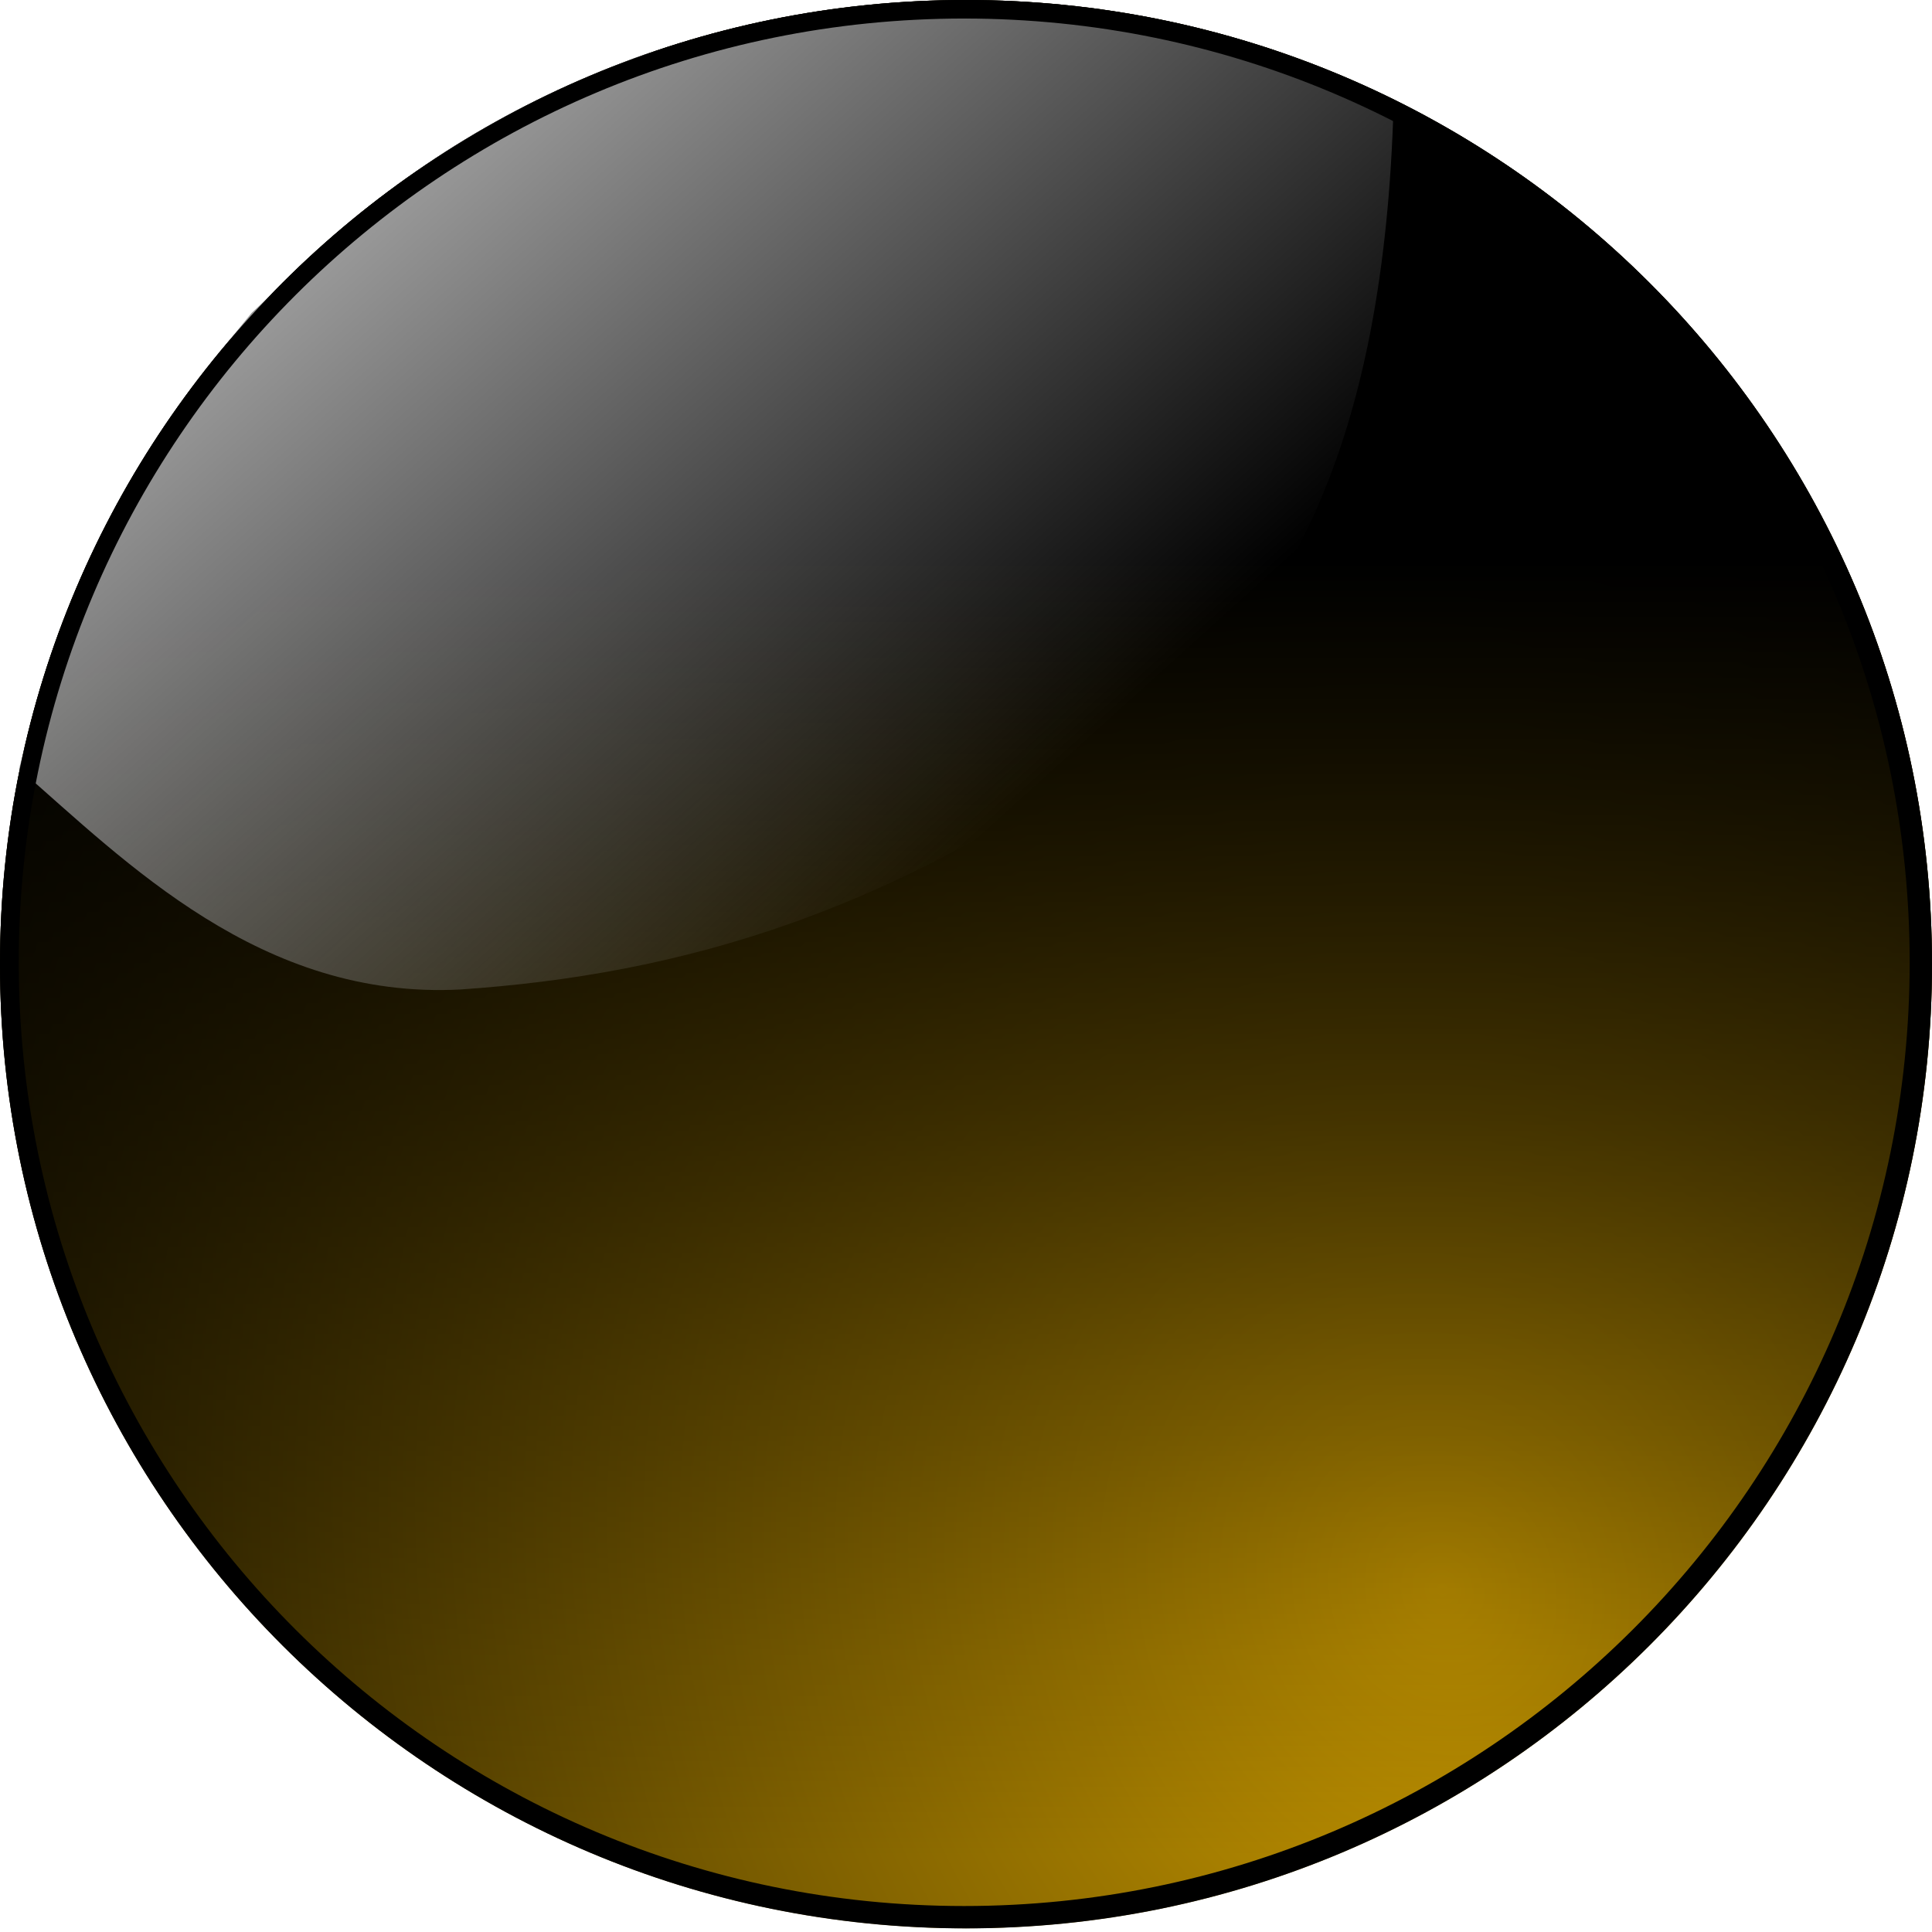 <?xml version="1.0" encoding="UTF-8" standalone="no"?>
<svg viewBox="0 0 316 316" xmlns:xlink="http://www.w3.org/1999/xlink" xmlns:dc="http://purl.org/dc/elements/1.1/" xmlns:rdf="http://www.w3.org/1999/02/22-rdf-syntax-ns#" version="1.1" xmlns="http://www.w3.org/2000/svg" xmlns:cc="http://creativecommons.org/ns#">
<defs>
<linearGradient id="c" y1="91.328" y2="303.48" x2="158.94" gradientUnits="userSpaceOnUse" x1="158.94">
<stop offset="0"/>
<stop offset="1" stop-opacity="0"/>
</linearGradient>
<linearGradient id="b" y1="26.32" y2="131.94" x2="166.2" gradientUnits="userSpaceOnUse" x1="70.673">
<stop stop-color="#999" offset="0"/>
<stop stop-color="#999" offset="1" stop-opacity="0"/>
</linearGradient>
<radialGradient id="a" r="158" cx="259.42" gradientTransform="matrix(.733 2.02 -1.784 .648 405.72 -394.74)" cy="201.75" gradientUnits="userSpaceOnUse">
<stop stop-color="#cc9b00" offset="0"/>
<stop offset="1"/>
</radialGradient>
</defs>
<path fill="url(#a)" d="m316 157.7c0 87.09-70.74 157.69-158 157.69-87.261 0-158-70.6-158-157.69 0-87.097 70.739-157.7 158-157.7 87.26 0 158 70.603 158 157.7z" fill-rule="evenodd"/>
<g>
<path fill="url(#c)" fill-rule="evenodd" d="m316 157.7c0 87.09-70.74 157.69-158 157.69-87.261 0-158-70.6-158-157.69 0-87.097 70.739-157.7 158-157.7 87.26 0 158 70.603 158 157.7z"/>
<path fill="url(#b)" d="m3.107 125.73c5.494-20.16 10.328-41.008 38.054-74.559 15.824-14.68 29.554-29.248 63.3-41.937 40.06-13.051 81.6-13.101 123.48 7.766-1.53 55.507-17.34 83.19-38.44 100.57-42.28 32.25-79.09 41.86-114.17 44.27-32.623 1.71-54.709-20.84-72.224-36.11z"/>
<path d="m158 0c-87.261 0-158 70.595-158 157.69 0 87.093 70.739 157.72 158 157.72s158-70.626 158-157.72c0-87.095-70.74-157.69-158-157.69zm-0.312 3.031c85.408 0 154.66 69.132 154.66 154.38 0 85.243-69.248 154.34-154.66 154.34-85.408 0-154.62-69.1-154.62-154.34 0-85.243 69.217-154.38 154.62-154.38z" fill-rule="evenodd"/>
</g>
</svg>
